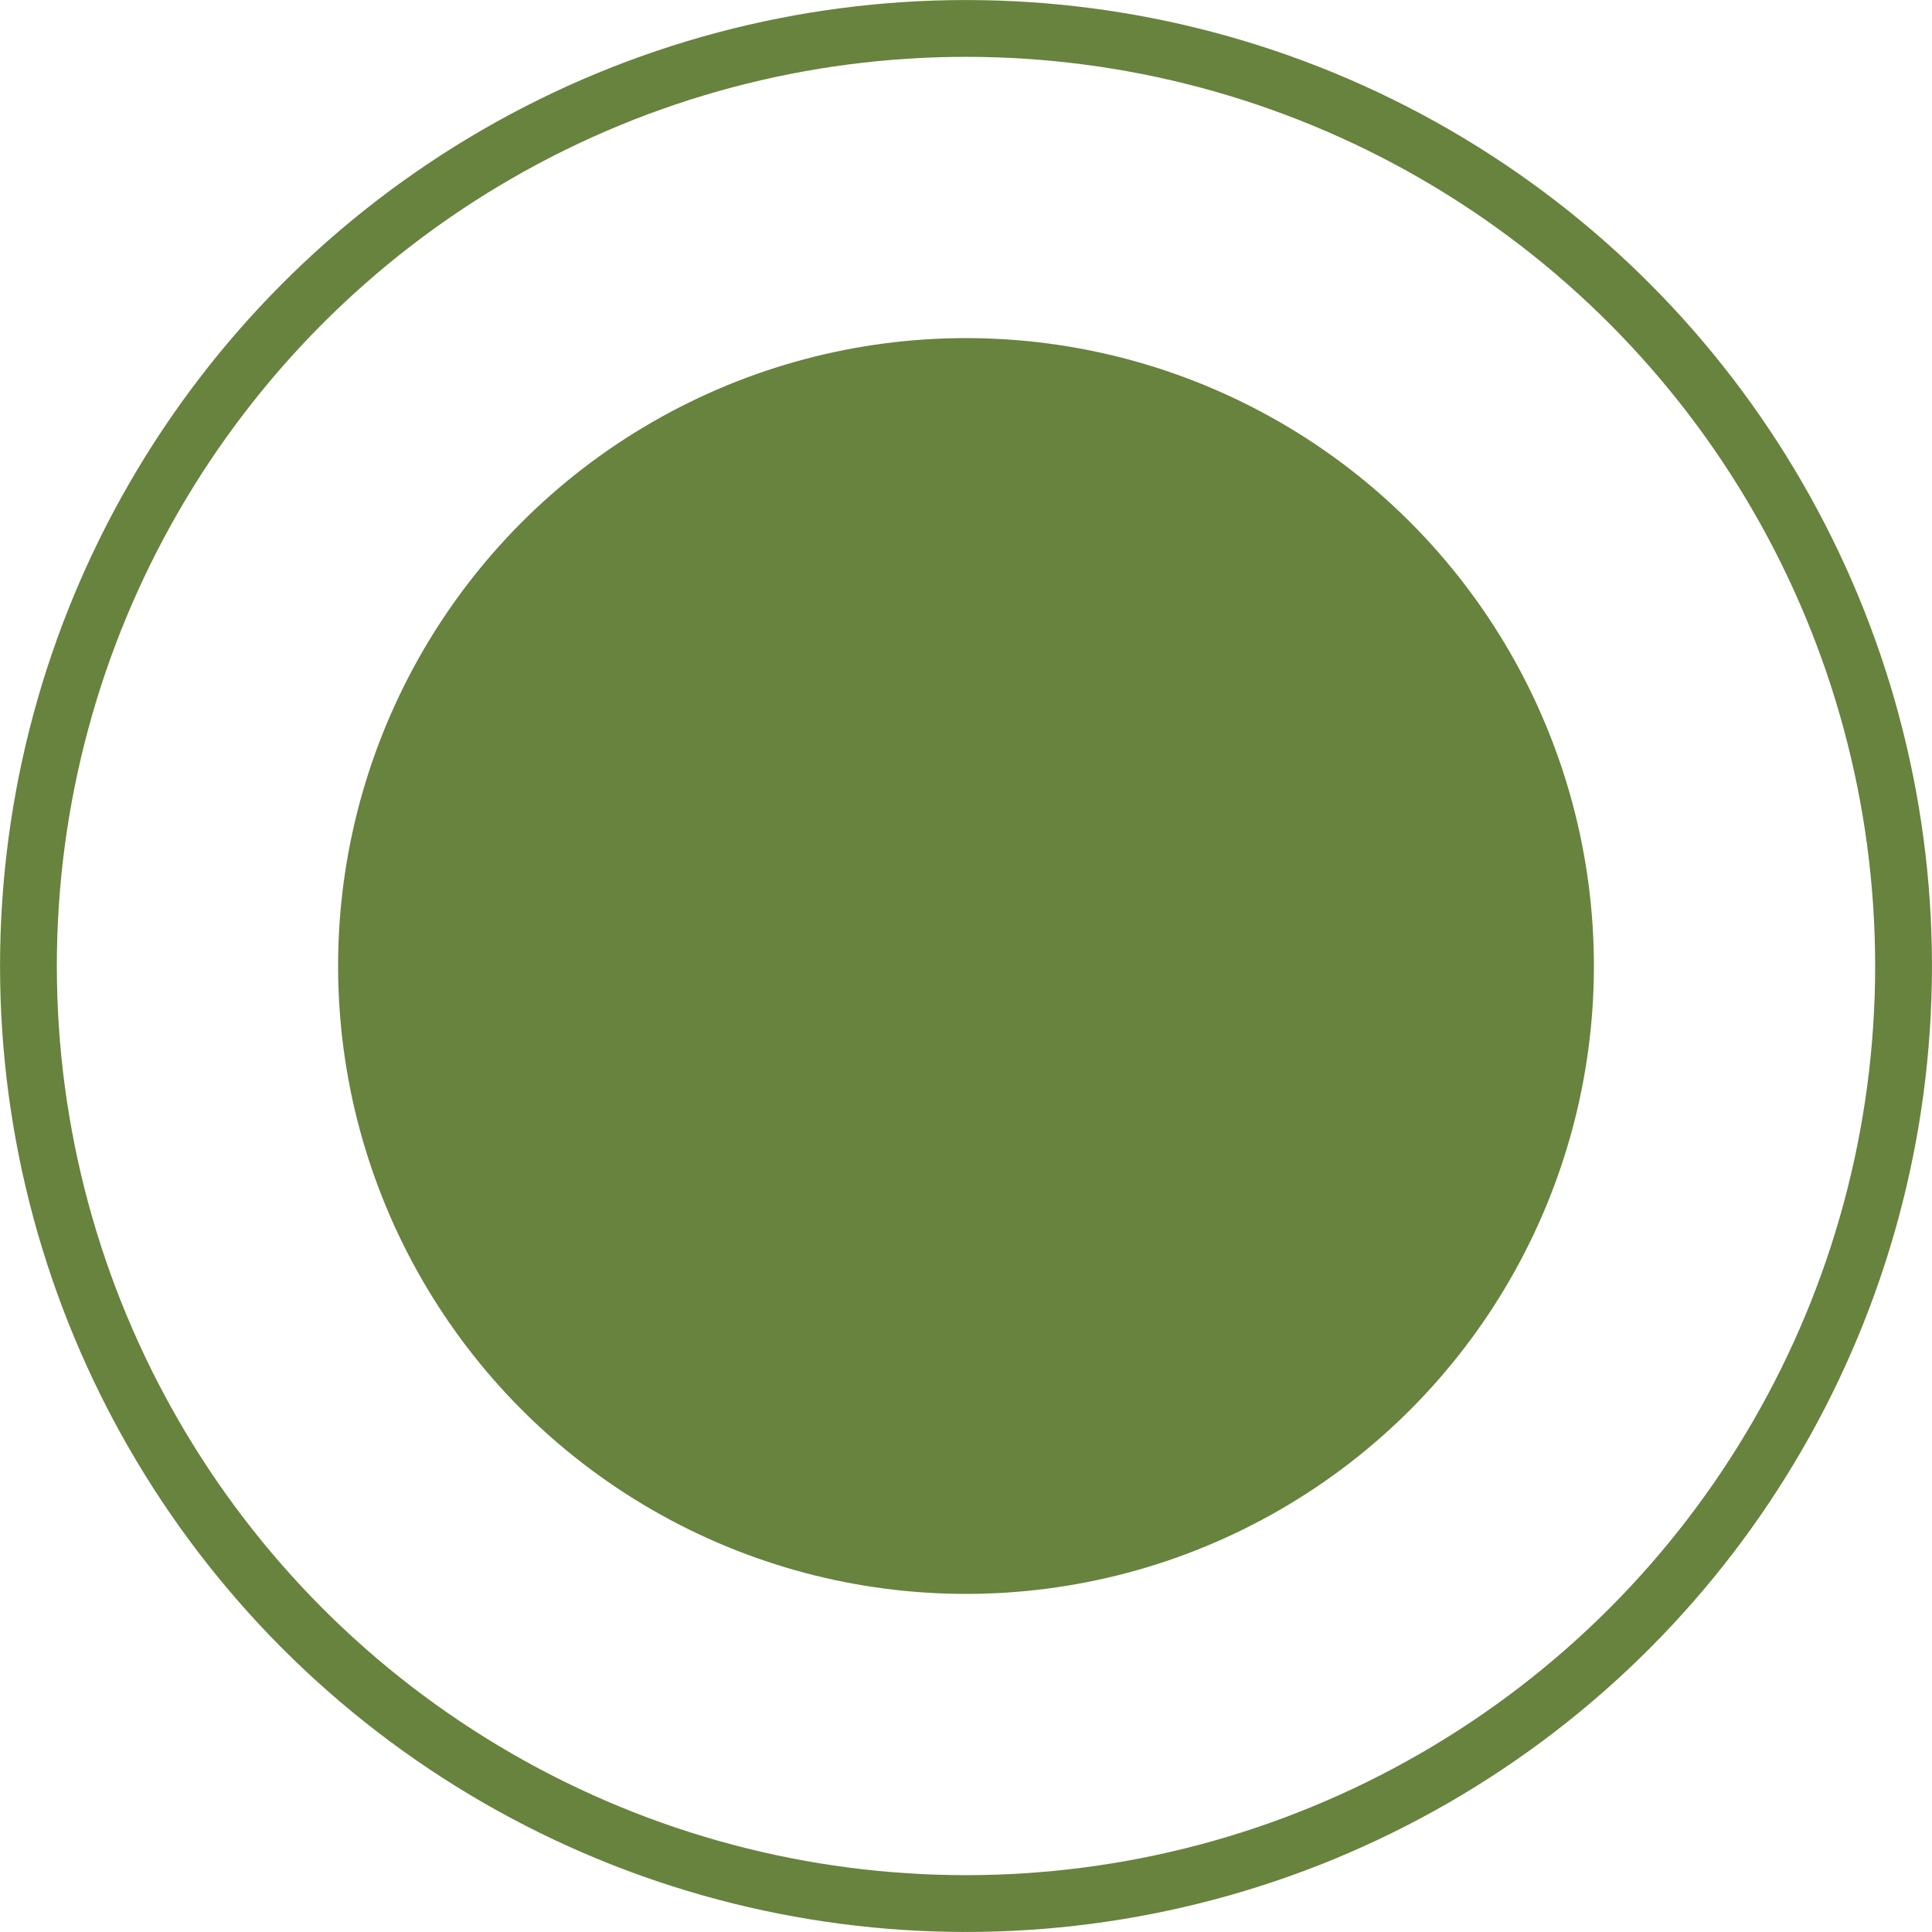 <svg width="25" height="25" viewBox="0 0 25 25" fill="none" xmlns="http://www.w3.org/2000/svg">
<circle cx="12.5" cy="12.5" r="12.132" stroke="#67833E" stroke-width="0.735"/>
<circle cx="12.5" cy="12.5" r="8.125" fill="#67833E"/>
</svg>
